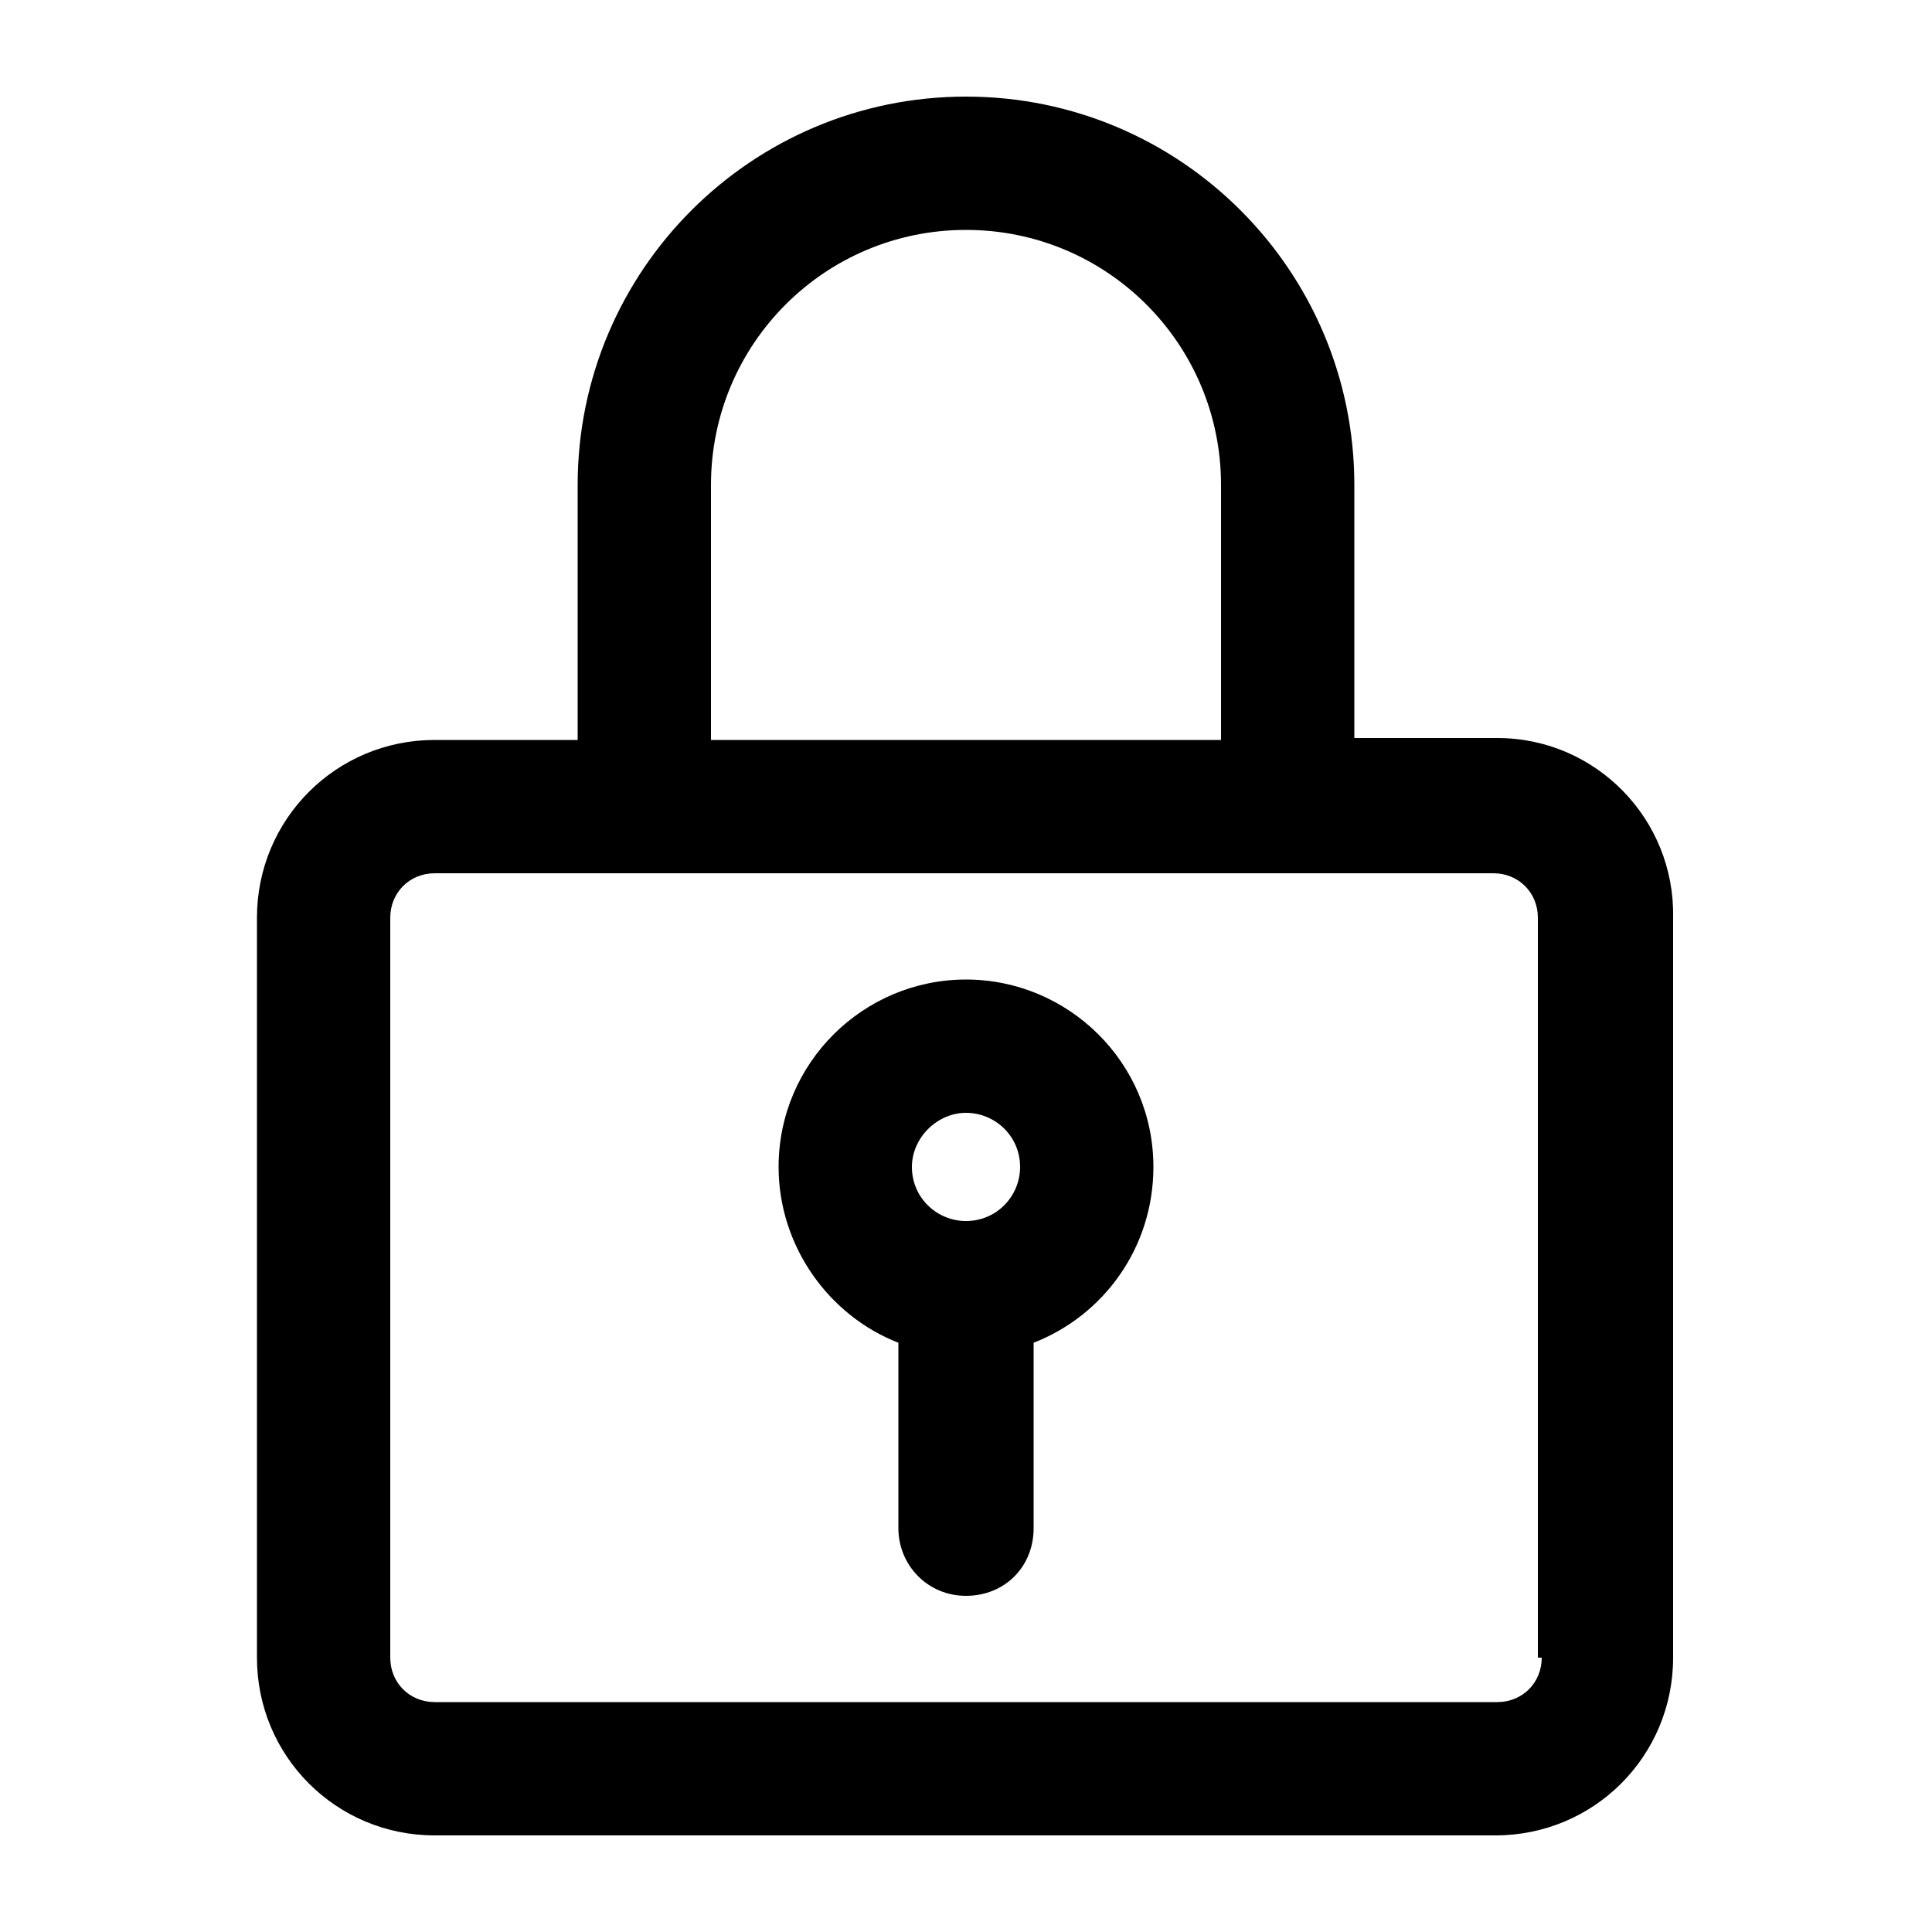 <?xml version="1.0" encoding="utf-8"?>
<!-- Generator: Adobe Illustrator 19.1.0, SVG Export Plug-In . SVG Version: 6.00 Build 0)  -->
<svg version="1.1" xmlns="http://www.w3.org/2000/svg" xmlns:xlink="http://www.w3.org/1999/xlink" x="0px" y="0px"
	 viewBox="0 0 100 100" style="enable-background:new 0 0 100 100;" xml:space="preserve">
<g id="Layer_1">
	<g>
		<path d="M77.5,38.2h-7.4V25.1C70.1,14,61.1,5,50,5c-11.1,0-20.1,9-20.1,20.1v13.2h-7.4c-5.1,0-9.2,4.1-9.2,9.2v38.3
			c0,5.1,4.1,9.2,9.2,9.2h54.9c5.1,0,9.2-4.1,9.2-9.2V47.5C86.7,42.4,82.6,38.2,77.5,38.2z M36.8,25.1c0-7.3,5.9-13.2,13.2-13.2
			s13.2,5.9,13.2,13.2v13.2H36.8V25.1z M79.8,85.8c0,1.3-1,2.3-2.3,2.3H22.5c-1.3,0-2.3-1-2.3-2.3V47.5c0-1.3,1-2.3,2.3-2.3h10.8
			h33.2h10.8c1.3,0,2.3,1,2.3,2.3V85.8z"/>
		<path d="M50,50.7c-5.3,0-9.7,4.3-9.7,9.7c0,4.1,2.6,7.7,6.2,9.1v9.6c0,1.9,1.5,3.5,3.5,3.5s3.5-1.5,3.5-3.5v-9.6
			c3.6-1.4,6.2-4.9,6.2-9.1C59.7,55,55.3,50.7,50,50.7z M50,57.6c1.5,0,2.8,1.2,2.8,2.8c0,1.5-1.2,2.8-2.8,2.8
			c-1.5,0-2.8-1.2-2.8-2.8C47.2,58.9,48.5,57.6,50,57.6z"/>
	</g>
</g>
<g id="Layer_2">
</g>
</svg>
